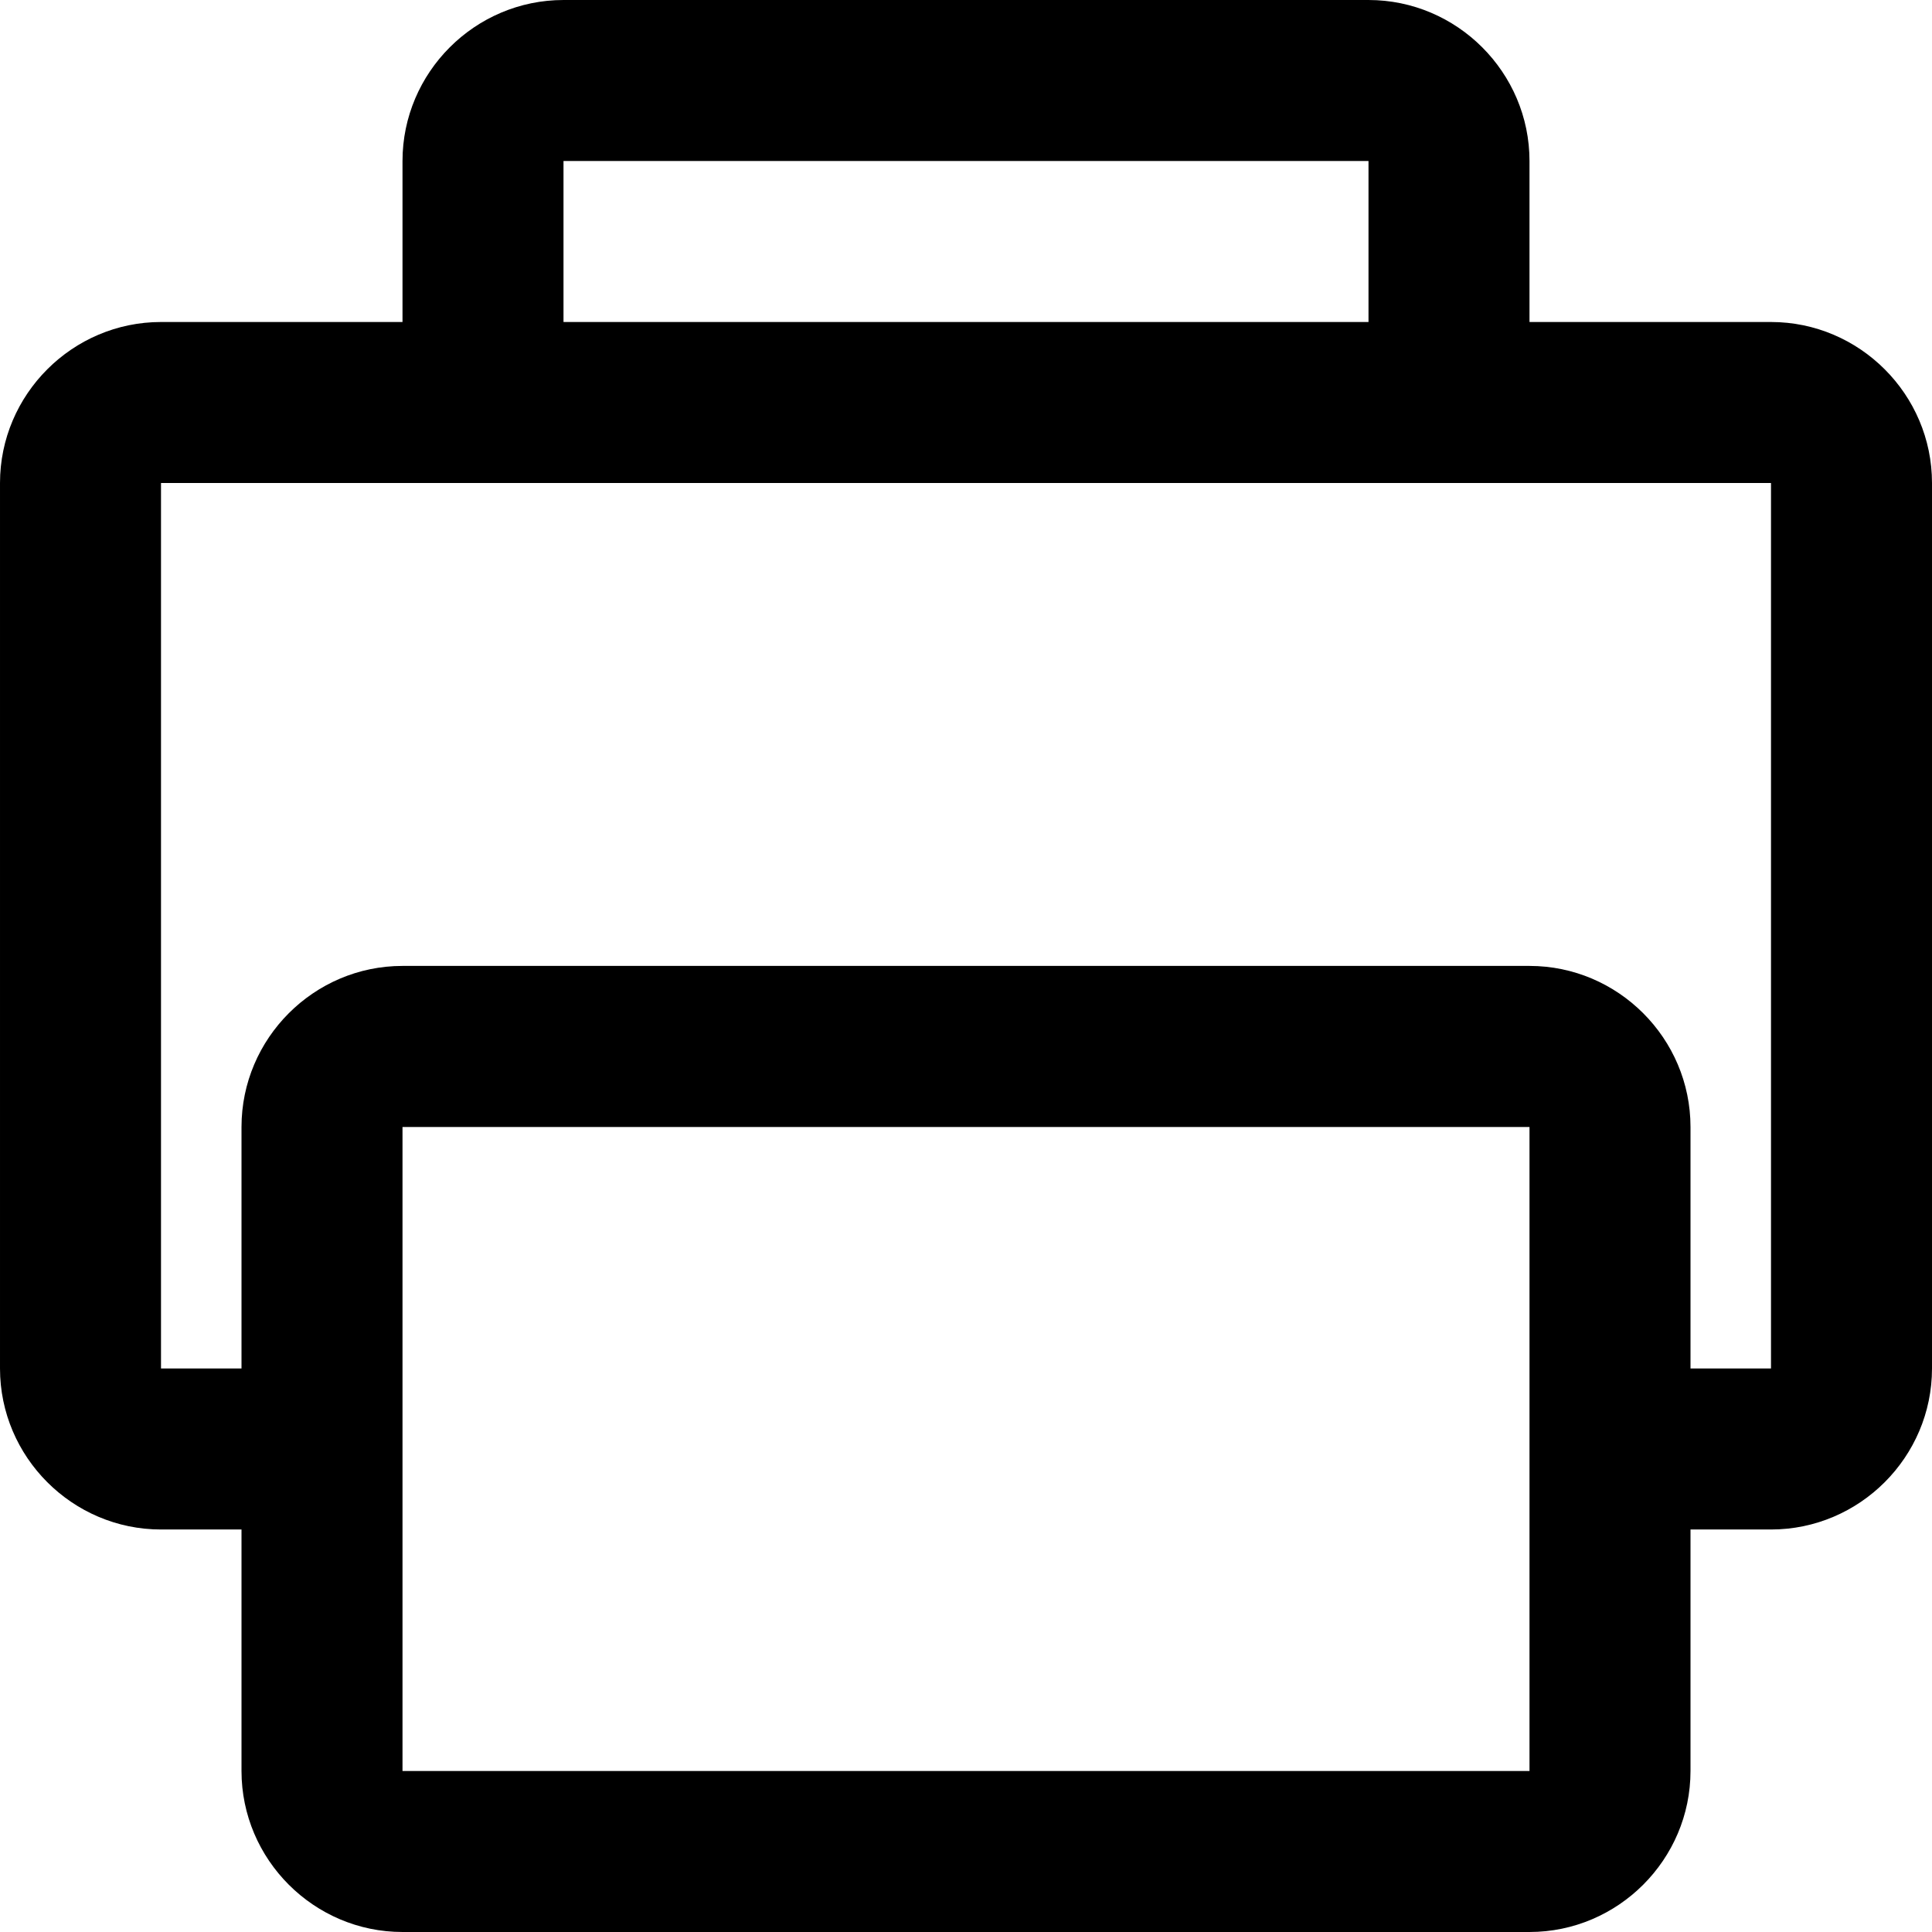 <?xml version="1.0" encoding="utf-8"?>
<!-- Generator: Adobe Illustrator 15.0.0, SVG Export Plug-In . SVG Version: 6.00 Build 0)  -->
<!DOCTYPE svg PUBLIC "-//W3C//DTD SVG 1.1//EN" "http://www.w3.org/Graphics/SVG/1.1/DTD/svg11.dtd">
<svg version="1.1" id="图层_1" xmlns="http://www.w3.org/2000/svg" xmlns:xlink="http://www.w3.org/1999/xlink" x="0px" y="0px"
	 viewBox="0 0 24 24" enable-background="new 0 0 24 24" xml:space="preserve">
<g id="网站通用图标" transform="translate(100, 303)">
</g>
<g id="打印" transform="translate(308, 303)">
	<path id="Combined-Shape" d="M-289-299h3c1.1,0,2,0.9,2,2v11c0,1.1-0.9,2-2,2h-1v3c0,1.1-0.9,2-2,2h-14
		c-1.1,0-2-0.9-2-2v-3h-1c-1.1,0-2-0.9-2-2v-11c0-1.1,0.9-2,2-2h3v-2c0-1.1,0.9-2,2-2h10c1.1,0,2,0.9,2,2V-299z M-287-286h1v-11h-20
		v11h1v-3c0-1.101,0.9-2.001,2-2.001h14c1.1,0,2,0.9,2,2.001V-286z M-303-289v8h14v-8H-303z M-301-301v2h10v-2H-301z"/>
</g>
</svg>
